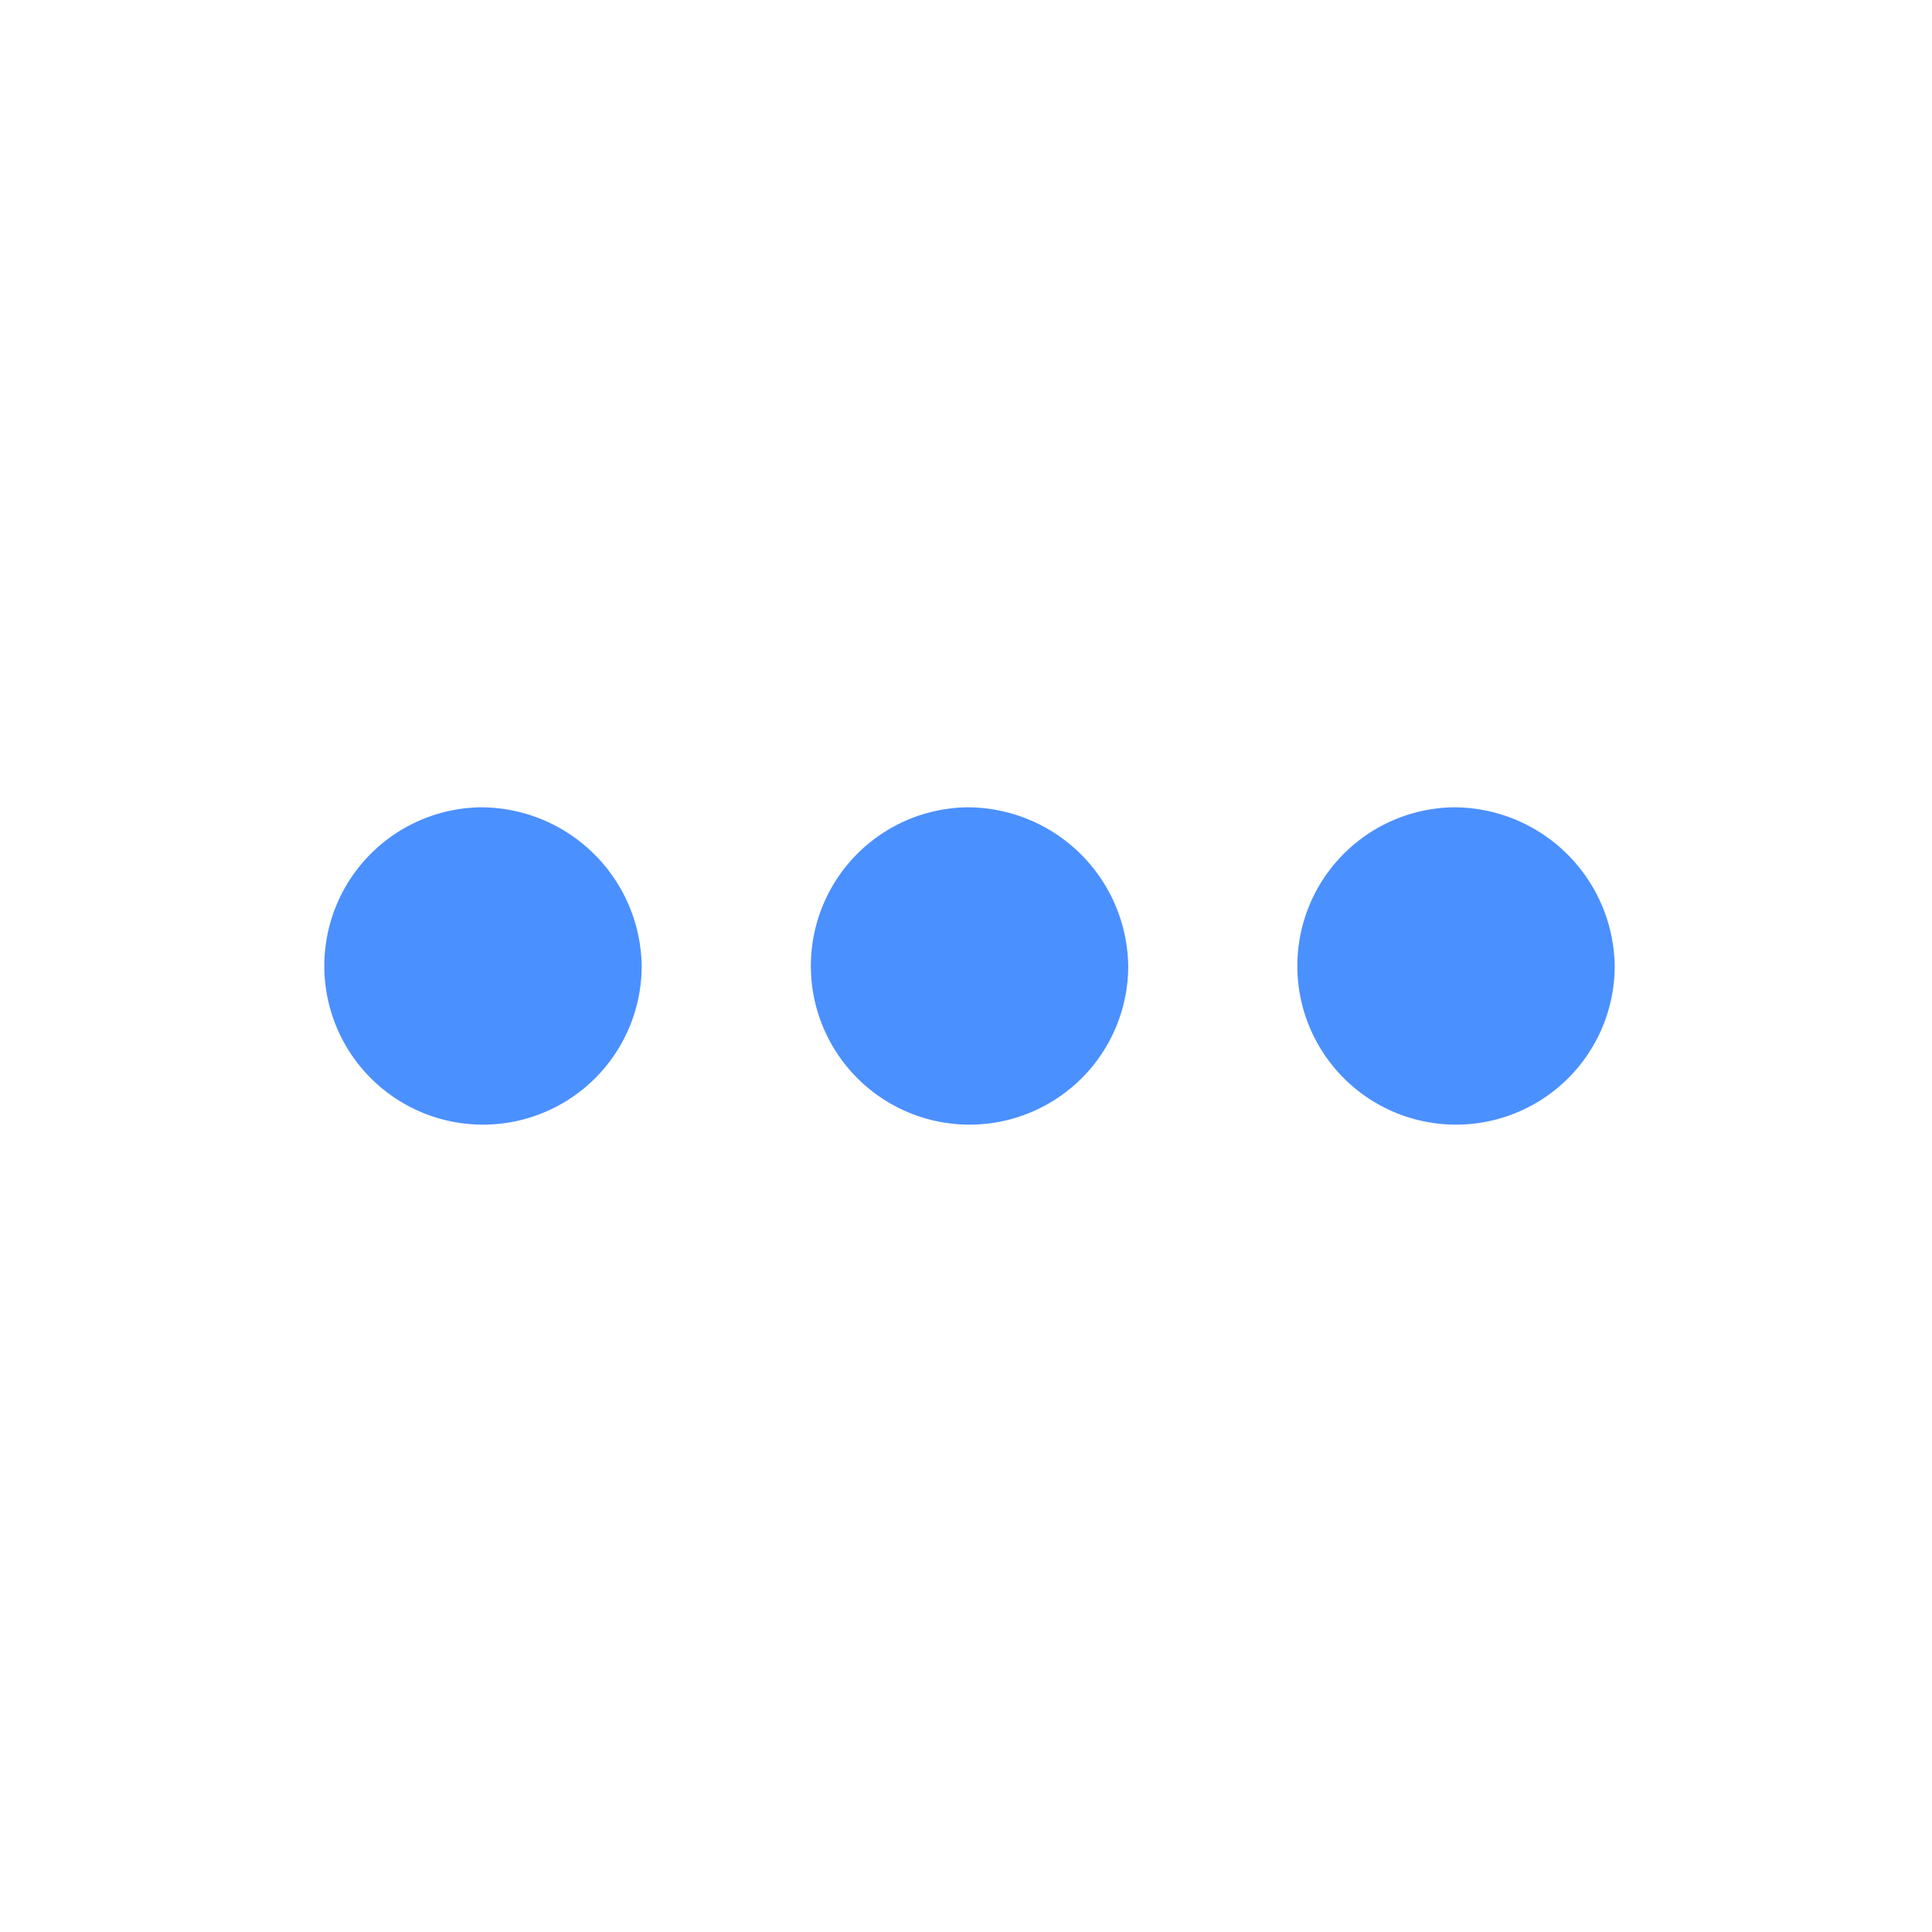 <svg id="more-blue" xmlns="http://www.w3.org/2000/svg" width="30" height="30" viewBox="0 0 30 30">
  <path id="패스_6" data-name="패스 6" d="M0,0H30V30H0Z" fill="none"/>
  <path id="패스_7" data-name="패스 7" d="M6.518,10a2.464,2.464,0,1,0,2.518,2.464A2.5,2.5,0,0,0,6.518,10Zm15.109,0a2.464,2.464,0,1,0,2.518,2.464A2.5,2.5,0,0,0,21.627,10Zm-7.554,0a2.464,2.464,0,1,0,2.518,2.464A2.5,2.5,0,0,0,14.072,10Z" transform="translate(0.928 2.536)" fill="#4b90ff"/>
</svg>
